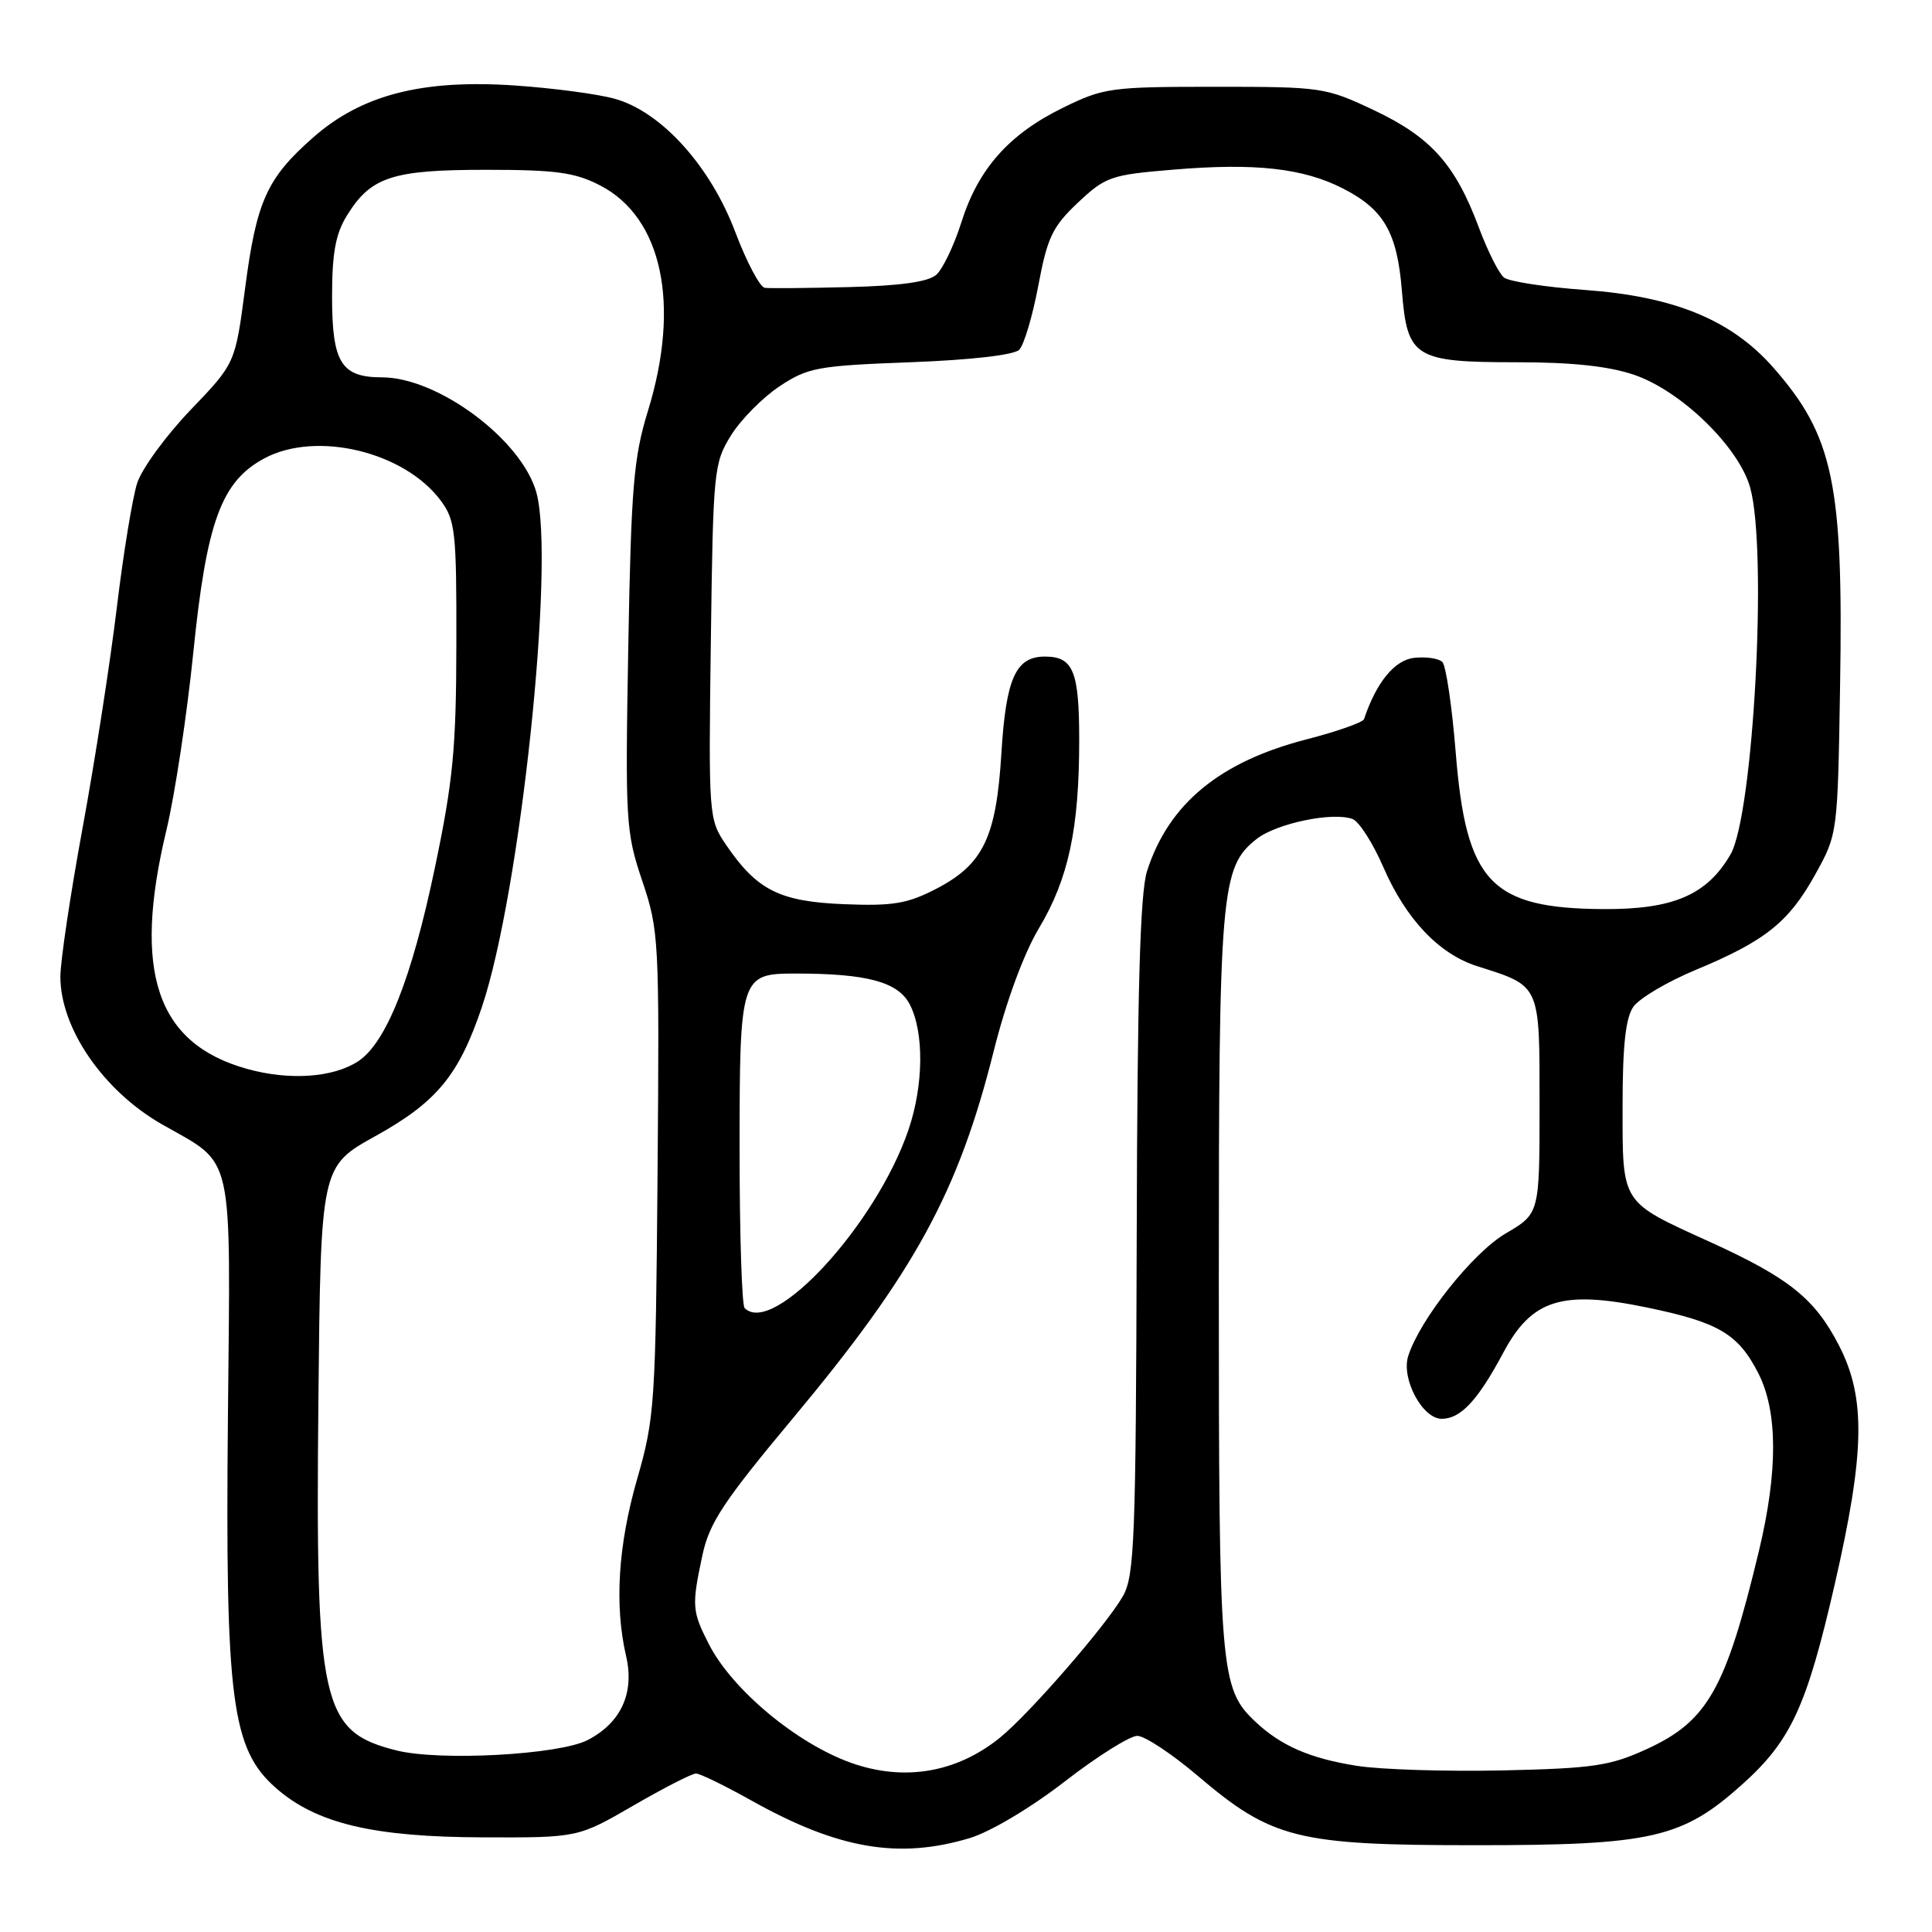 <?xml version="1.0" encoding="UTF-8" standalone="no"?>
<!DOCTYPE svg PUBLIC "-//W3C//DTD SVG 1.1//EN" "http://www.w3.org/Graphics/SVG/1.1/DTD/svg11.dtd" >
<svg xmlns="http://www.w3.org/2000/svg" xmlns:xlink="http://www.w3.org/1999/xlink" version="1.1" viewBox="0 0 256 256">
 <g >
 <path fill="currentColor"
d=" M 128.48 243.56 C 131.25 242.72 136.56 239.56 141.08 236.06 C 145.38 232.73 149.71 230.01 150.70 230.01 C 151.69 230.02 155.29 232.40 158.70 235.30 C 168.54 243.67 171.87 244.50 195.50 244.50 C 218.90 244.50 222.91 243.58 230.89 236.41 C 237.32 230.63 239.39 226.14 243.12 209.89 C 247.11 192.48 247.25 185.23 243.69 178.31 C 240.49 172.08 237.07 169.33 226.53 164.54 C 214.70 159.16 215.00 159.62 215.00 146.57 C 215.00 138.54 215.40 134.88 216.43 133.40 C 217.22 132.28 220.93 130.08 224.68 128.52 C 233.90 124.69 237.02 122.20 240.53 115.87 C 243.50 110.50 243.50 110.50 243.82 90.87 C 244.27 64.07 242.94 57.76 234.96 48.69 C 229.41 42.39 221.86 39.28 210.00 38.42 C 204.77 38.04 199.95 37.30 199.29 36.78 C 198.62 36.25 197.12 33.27 195.96 30.16 C 192.84 21.79 189.62 18.19 182.11 14.63 C 175.65 11.57 175.17 11.50 161.00 11.50 C 147.16 11.50 146.24 11.63 140.82 14.29 C 133.67 17.80 129.61 22.39 127.38 29.48 C 126.41 32.53 124.92 35.65 124.06 36.41 C 123.00 37.35 119.29 37.87 112.50 38.04 C 107.00 38.18 101.98 38.22 101.34 38.14 C 100.70 38.06 98.94 34.74 97.43 30.75 C 94.13 22.01 87.65 14.83 81.50 13.10 C 79.30 12.47 73.34 11.68 68.26 11.33 C 55.95 10.49 47.92 12.55 41.49 18.22 C 35.35 23.62 33.98 26.66 32.47 38.26 C 31.17 48.15 31.17 48.15 25.25 54.32 C 21.99 57.72 18.81 62.08 18.18 64.00 C 17.56 65.92 16.34 73.35 15.48 80.50 C 14.62 87.65 12.59 100.75 10.96 109.61 C 9.33 118.47 8.00 127.38 8.00 129.41 C 8.00 136.26 13.68 144.52 21.43 148.96 C 31.15 154.52 30.54 151.83 30.20 187.83 C 29.84 225.30 30.68 231.75 36.56 236.92 C 41.92 241.63 49.47 243.42 64.04 243.46 C 76.58 243.50 76.58 243.50 83.92 239.25 C 87.96 236.91 91.69 235.00 92.22 235.00 C 92.75 235.00 96.09 236.63 99.66 238.63 C 111.07 245.01 119.09 246.38 128.48 243.56 Z  M 112.76 233.58 C 105.53 231.00 97.00 223.87 93.93 217.86 C 91.69 213.47 91.64 212.79 93.08 206.04 C 94.00 201.77 95.88 198.93 105.12 187.86 C 121.18 168.61 126.99 157.98 131.68 139.24 C 133.32 132.71 135.65 126.37 137.67 122.99 C 141.59 116.41 143.00 109.81 143.00 98.06 C 143.00 88.91 142.21 87.00 138.45 87.00 C 134.59 87.00 133.30 89.87 132.69 99.80 C 132.01 111.00 130.28 114.56 123.98 117.81 C 120.21 119.75 118.28 120.07 111.82 119.81 C 103.28 119.46 100.29 117.95 96.19 111.92 C 93.91 108.56 93.88 108.18 94.19 85.01 C 94.49 62.28 94.58 61.37 96.87 57.68 C 98.18 55.58 101.07 52.66 103.30 51.18 C 107.05 48.70 108.33 48.46 120.63 48.00 C 128.62 47.70 134.36 47.04 135.05 46.35 C 135.68 45.72 136.82 41.90 137.58 37.85 C 138.78 31.45 139.46 30.03 142.83 26.85 C 146.49 23.41 147.19 23.16 155.46 22.48 C 166.29 21.57 172.66 22.28 177.92 24.96 C 183.38 27.75 185.13 30.78 185.76 38.54 C 186.47 47.41 187.42 48.00 201.04 48.00 C 208.32 48.00 213.18 48.52 216.54 49.67 C 222.75 51.78 230.42 59.24 231.91 64.62 C 234.23 72.98 232.34 108.01 229.29 113.24 C 226.17 118.59 221.70 120.51 212.50 120.46 C 197.53 120.37 194.27 116.93 192.89 99.71 C 192.40 93.60 191.60 88.20 191.12 87.72 C 190.64 87.24 188.95 86.99 187.37 87.17 C 184.78 87.47 182.37 90.42 180.74 95.29 C 180.59 95.72 177.18 96.92 173.16 97.96 C 161.61 100.93 154.85 106.51 151.99 115.42 C 151.07 118.30 150.70 131.15 150.62 163.92 C 150.51 203.96 150.33 208.81 148.79 211.50 C 146.60 215.35 136.39 227.10 132.50 230.25 C 126.74 234.91 119.78 236.08 112.76 233.58 Z  M 179.78 233.98 C 173.58 233.00 169.72 231.32 166.34 228.13 C 161.68 223.73 161.50 221.58 161.50 170.00 C 161.50 117.94 161.76 114.91 166.51 111.17 C 169.15 109.09 176.64 107.54 179.23 108.53 C 180.09 108.86 181.92 111.72 183.29 114.88 C 186.29 121.79 190.67 126.42 195.75 128.03 C 204.17 130.70 204.00 130.32 204.00 146.43 C 204.00 160.81 204.00 160.81 199.51 163.44 C 195.15 166.00 188.12 174.85 186.59 179.70 C 185.65 182.70 188.48 188.00 191.03 188.00 C 193.55 188.00 195.82 185.57 199.22 179.19 C 202.98 172.17 206.97 170.92 218.23 173.25 C 227.72 175.21 230.32 176.74 232.99 181.97 C 235.57 187.04 235.60 194.94 233.07 205.50 C 228.67 223.83 226.27 228.07 218.19 231.77 C 213.34 233.99 211.13 234.32 199.10 234.59 C 191.62 234.75 182.92 234.48 179.78 233.98 Z  M 52.53 231.94 C 42.57 229.44 41.79 225.94 42.19 185.53 C 42.50 154.56 42.50 154.56 49.76 150.53 C 57.90 146.01 60.81 142.47 63.87 133.39 C 68.93 118.32 73.57 74.56 71.09 65.32 C 69.20 58.33 58.07 50.00 50.61 50.00 C 45.21 50.00 44.00 48.04 44.00 39.30 C 44.00 33.53 44.47 30.98 45.97 28.56 C 49.13 23.43 51.97 22.50 64.40 22.50 C 73.64 22.50 76.17 22.84 79.50 24.56 C 87.76 28.81 90.21 40.35 85.84 54.50 C 83.96 60.63 83.63 64.53 83.25 85.72 C 82.84 108.92 82.92 110.23 85.10 116.72 C 87.32 123.30 87.38 124.46 87.13 155.50 C 86.88 186.00 86.75 187.90 84.43 195.96 C 81.90 204.75 81.40 212.71 82.96 219.43 C 84.10 224.33 82.29 228.28 77.86 230.57 C 74.09 232.52 58.26 233.38 52.53 231.94 Z  M 98.67 173.33 C 98.30 172.97 98.00 163.55 98.00 152.40 C 98.00 129.34 98.11 129.00 105.43 129.00 C 114.91 129.00 119.00 130.11 120.55 133.09 C 122.46 136.79 122.39 143.78 120.38 149.70 C 116.12 162.24 102.45 177.12 98.67 173.33 Z  M 32.72 141.63 C 20.74 138.28 17.54 128.80 22.05 110.00 C 23.17 105.33 24.77 94.75 25.61 86.50 C 27.37 69.15 29.31 63.82 35.00 60.75 C 41.88 57.04 53.56 59.83 58.40 66.33 C 60.33 68.93 60.50 70.43 60.47 85.33 C 60.45 99.15 60.04 103.46 57.62 115.00 C 54.56 129.66 51.17 138.19 47.45 140.63 C 44.13 142.80 38.34 143.20 32.72 141.63 Z "/>
</g>
</svg>